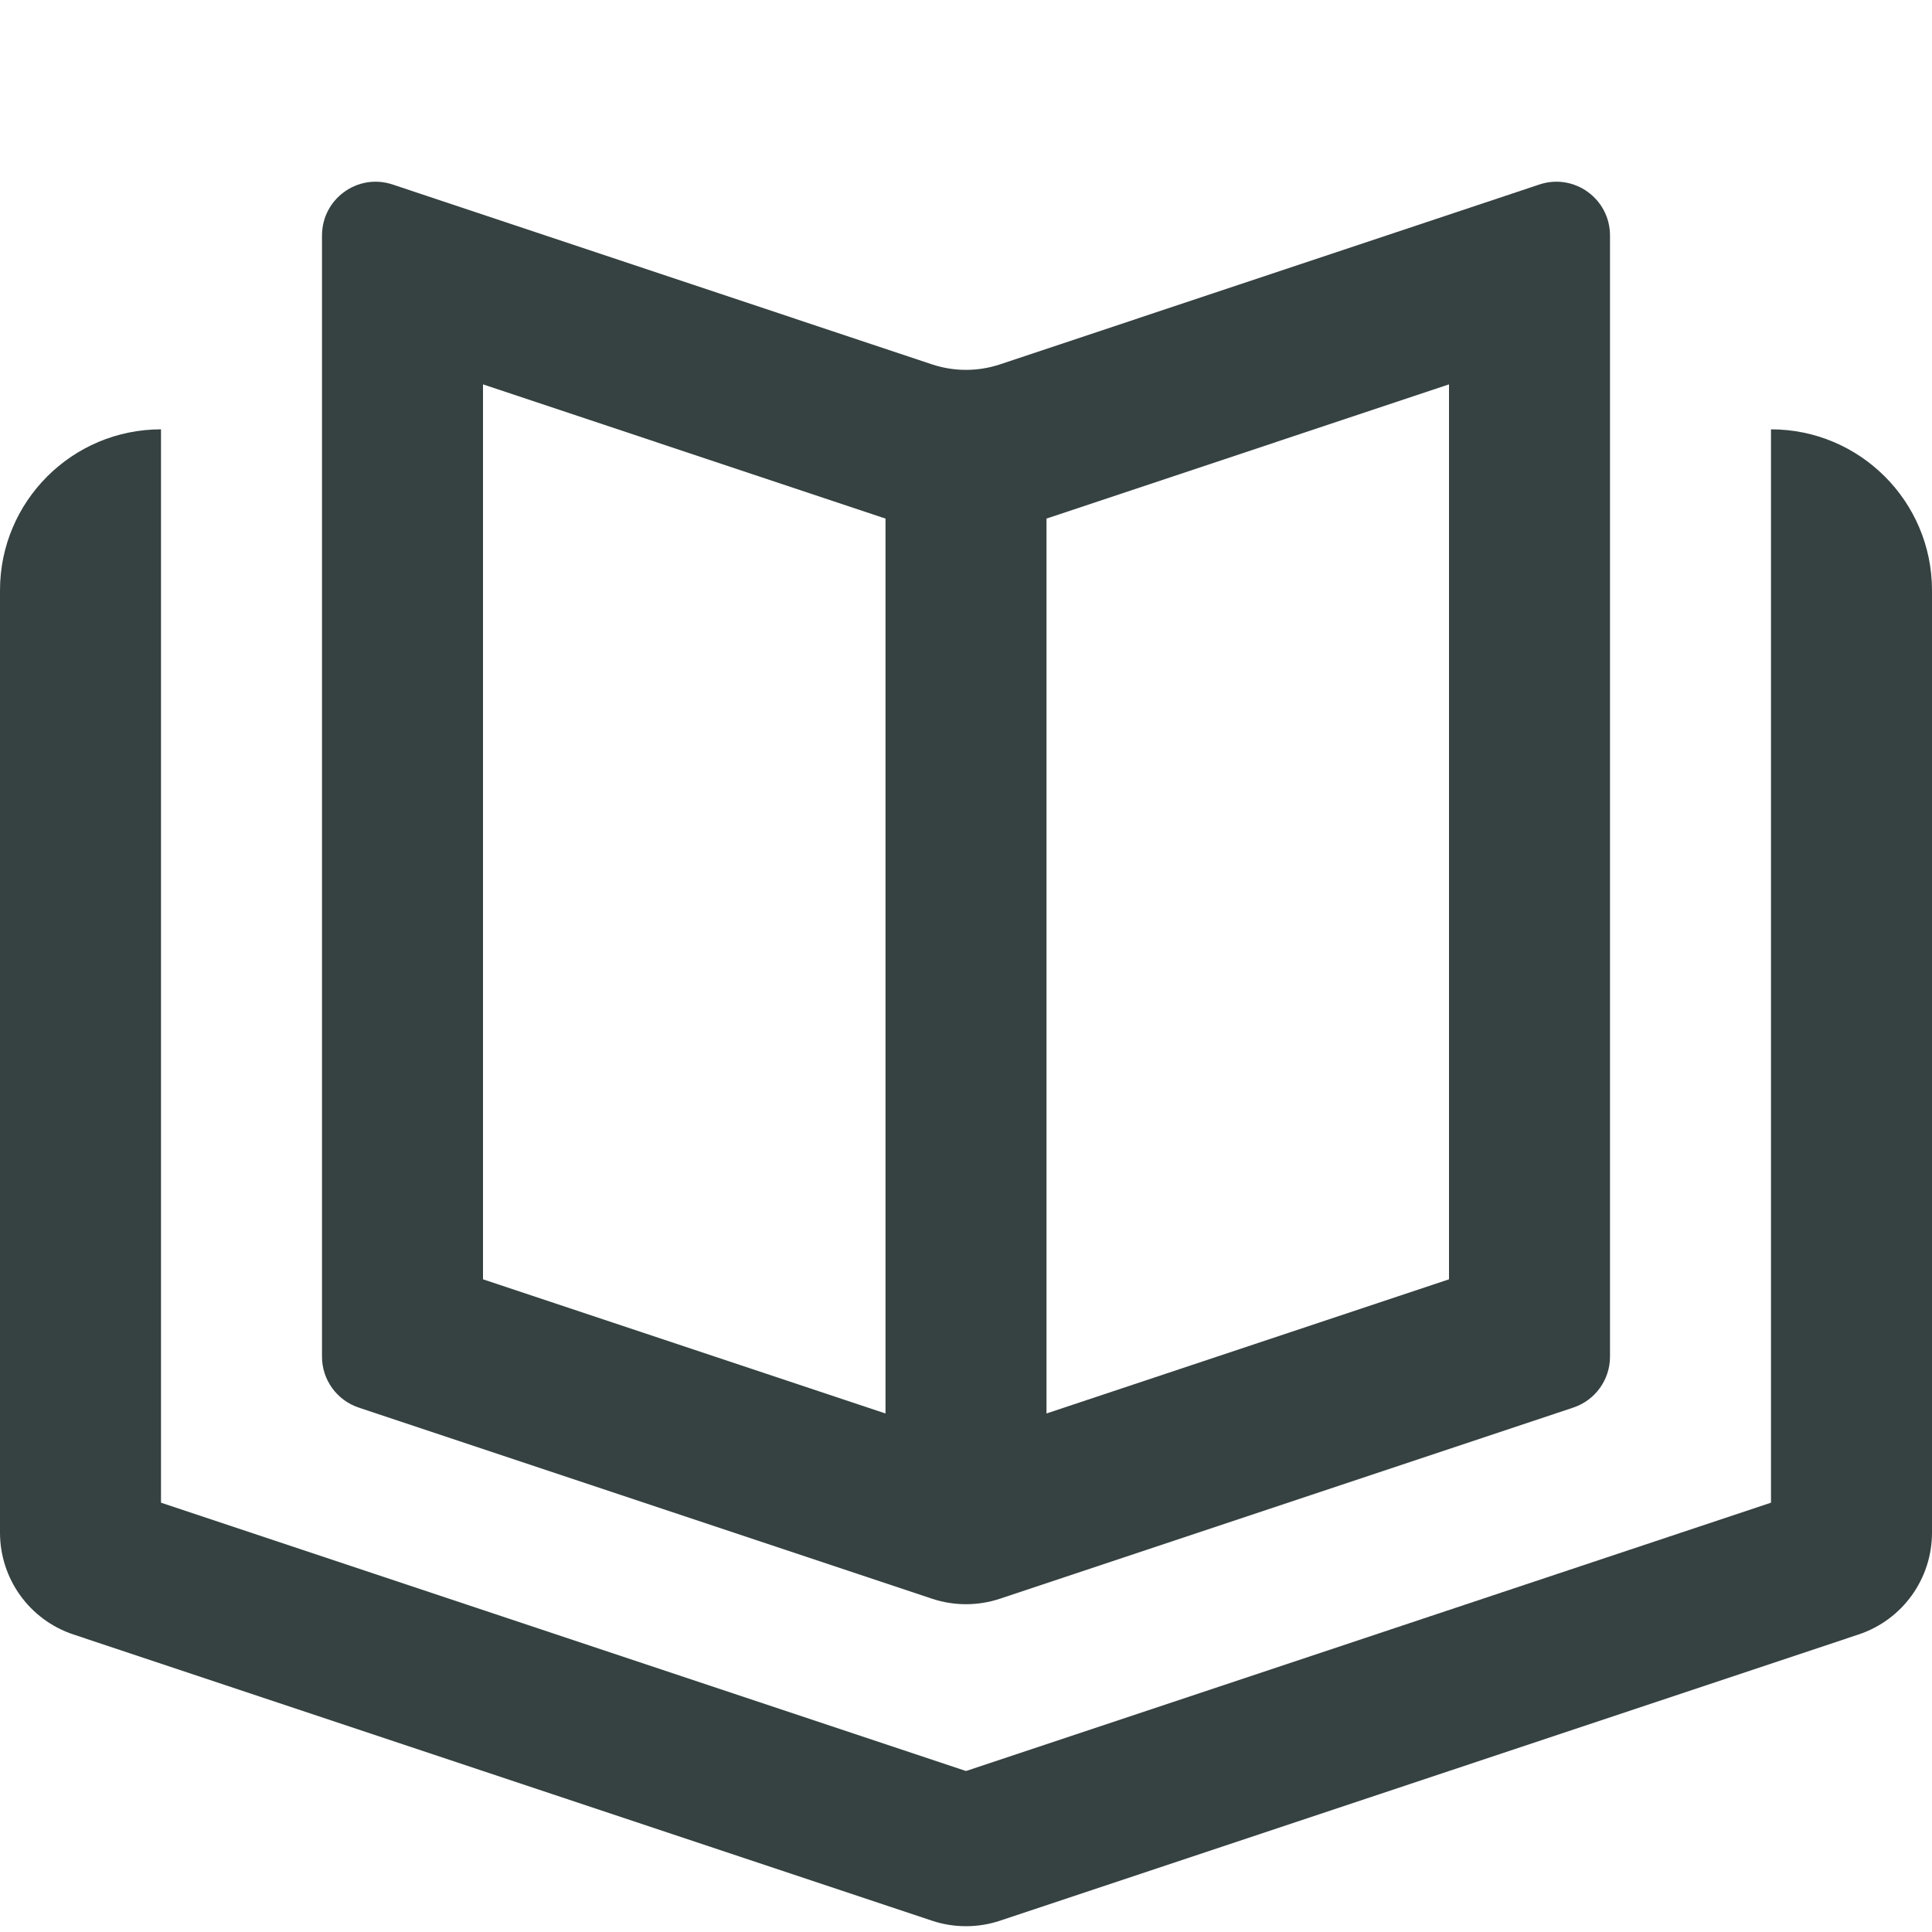 <svg width="18" height="18" viewBox="0 0 18 18" fill="none" xmlns="http://www.w3.org/2000/svg">
<path fill-rule="evenodd" clip-rule="evenodd" d="M3 12.64V2.194C3 1.852 3.334 1.611 3.658 1.719L8.684 3.395C8.889 3.463 9.111 3.463 9.316 3.395L14.342 1.719C14.666 1.611 15 1.852 15 2.194V12.64C15 12.855 14.862 13.046 14.658 13.114L9.316 14.895C9.111 14.963 8.889 14.963 8.684 14.895L3.342 13.114C3.138 13.046 3 12.855 3 12.64ZM8.209 4.818C8.223 4.822 8.236 4.827 8.25 4.831V13.169L4.5 11.919V3.581L8.209 4.818ZM9.75 4.831V13.169L13.5 11.919V3.581L9.791 4.818C9.777 4.822 9.764 4.827 9.75 4.831Z" fill="#364141"/>
<path d="M0 5.5V14.279C0 14.71 0.275 15.092 0.684 15.228L8.684 17.895C8.889 17.963 9.111 17.963 9.316 17.895L17.316 15.228C17.725 15.092 18 14.71 18 14.279V5.5C18 4.672 17.328 4 16.5 4V14L9 16.5L1.5 14V4C0.672 4 0 4.672 0 5.5Z" fill="#364141"/>
</svg>

